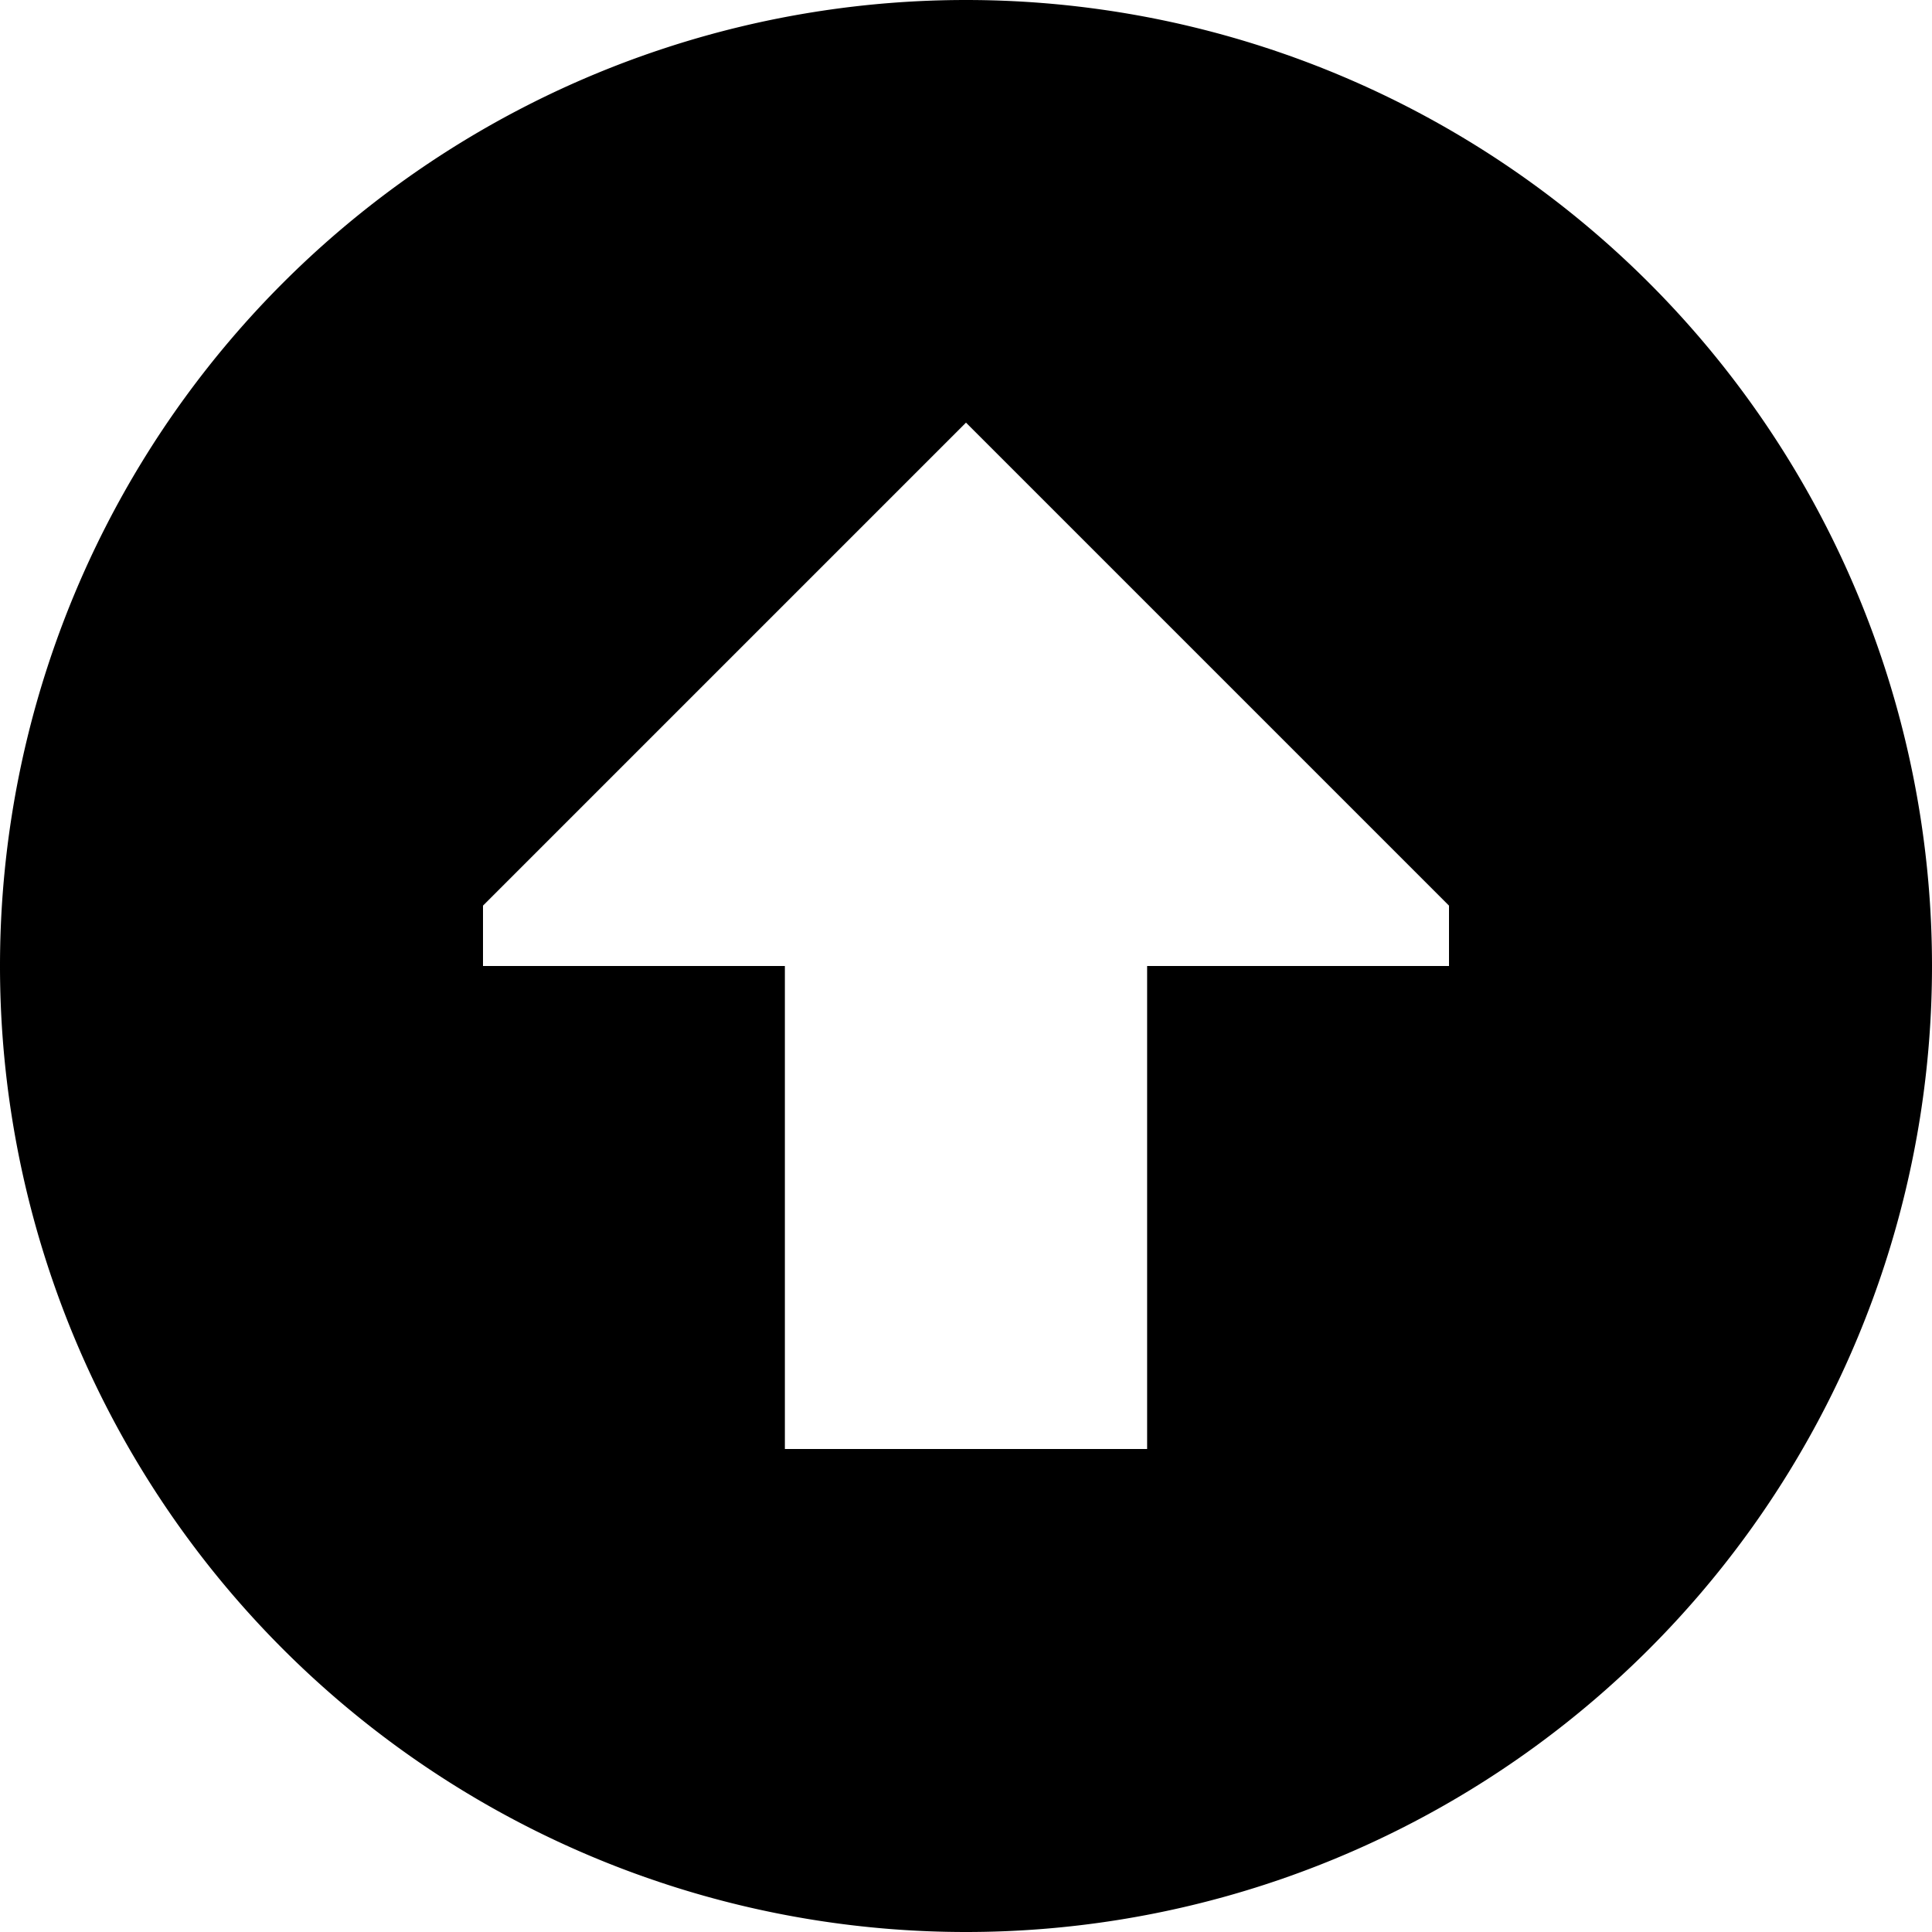 <svg xmlns="http://www.w3.org/2000/svg" width="24" height="24" viewBox="0 0 512 512">
    <path d="M256 512A256 256 0 1 0 256 0a256 256 0 1 0 0 512zM384 256l-80 0 0 128-96 0 0-128-80 0 0-16L256 112 384 240l0 16z"/>
</svg>